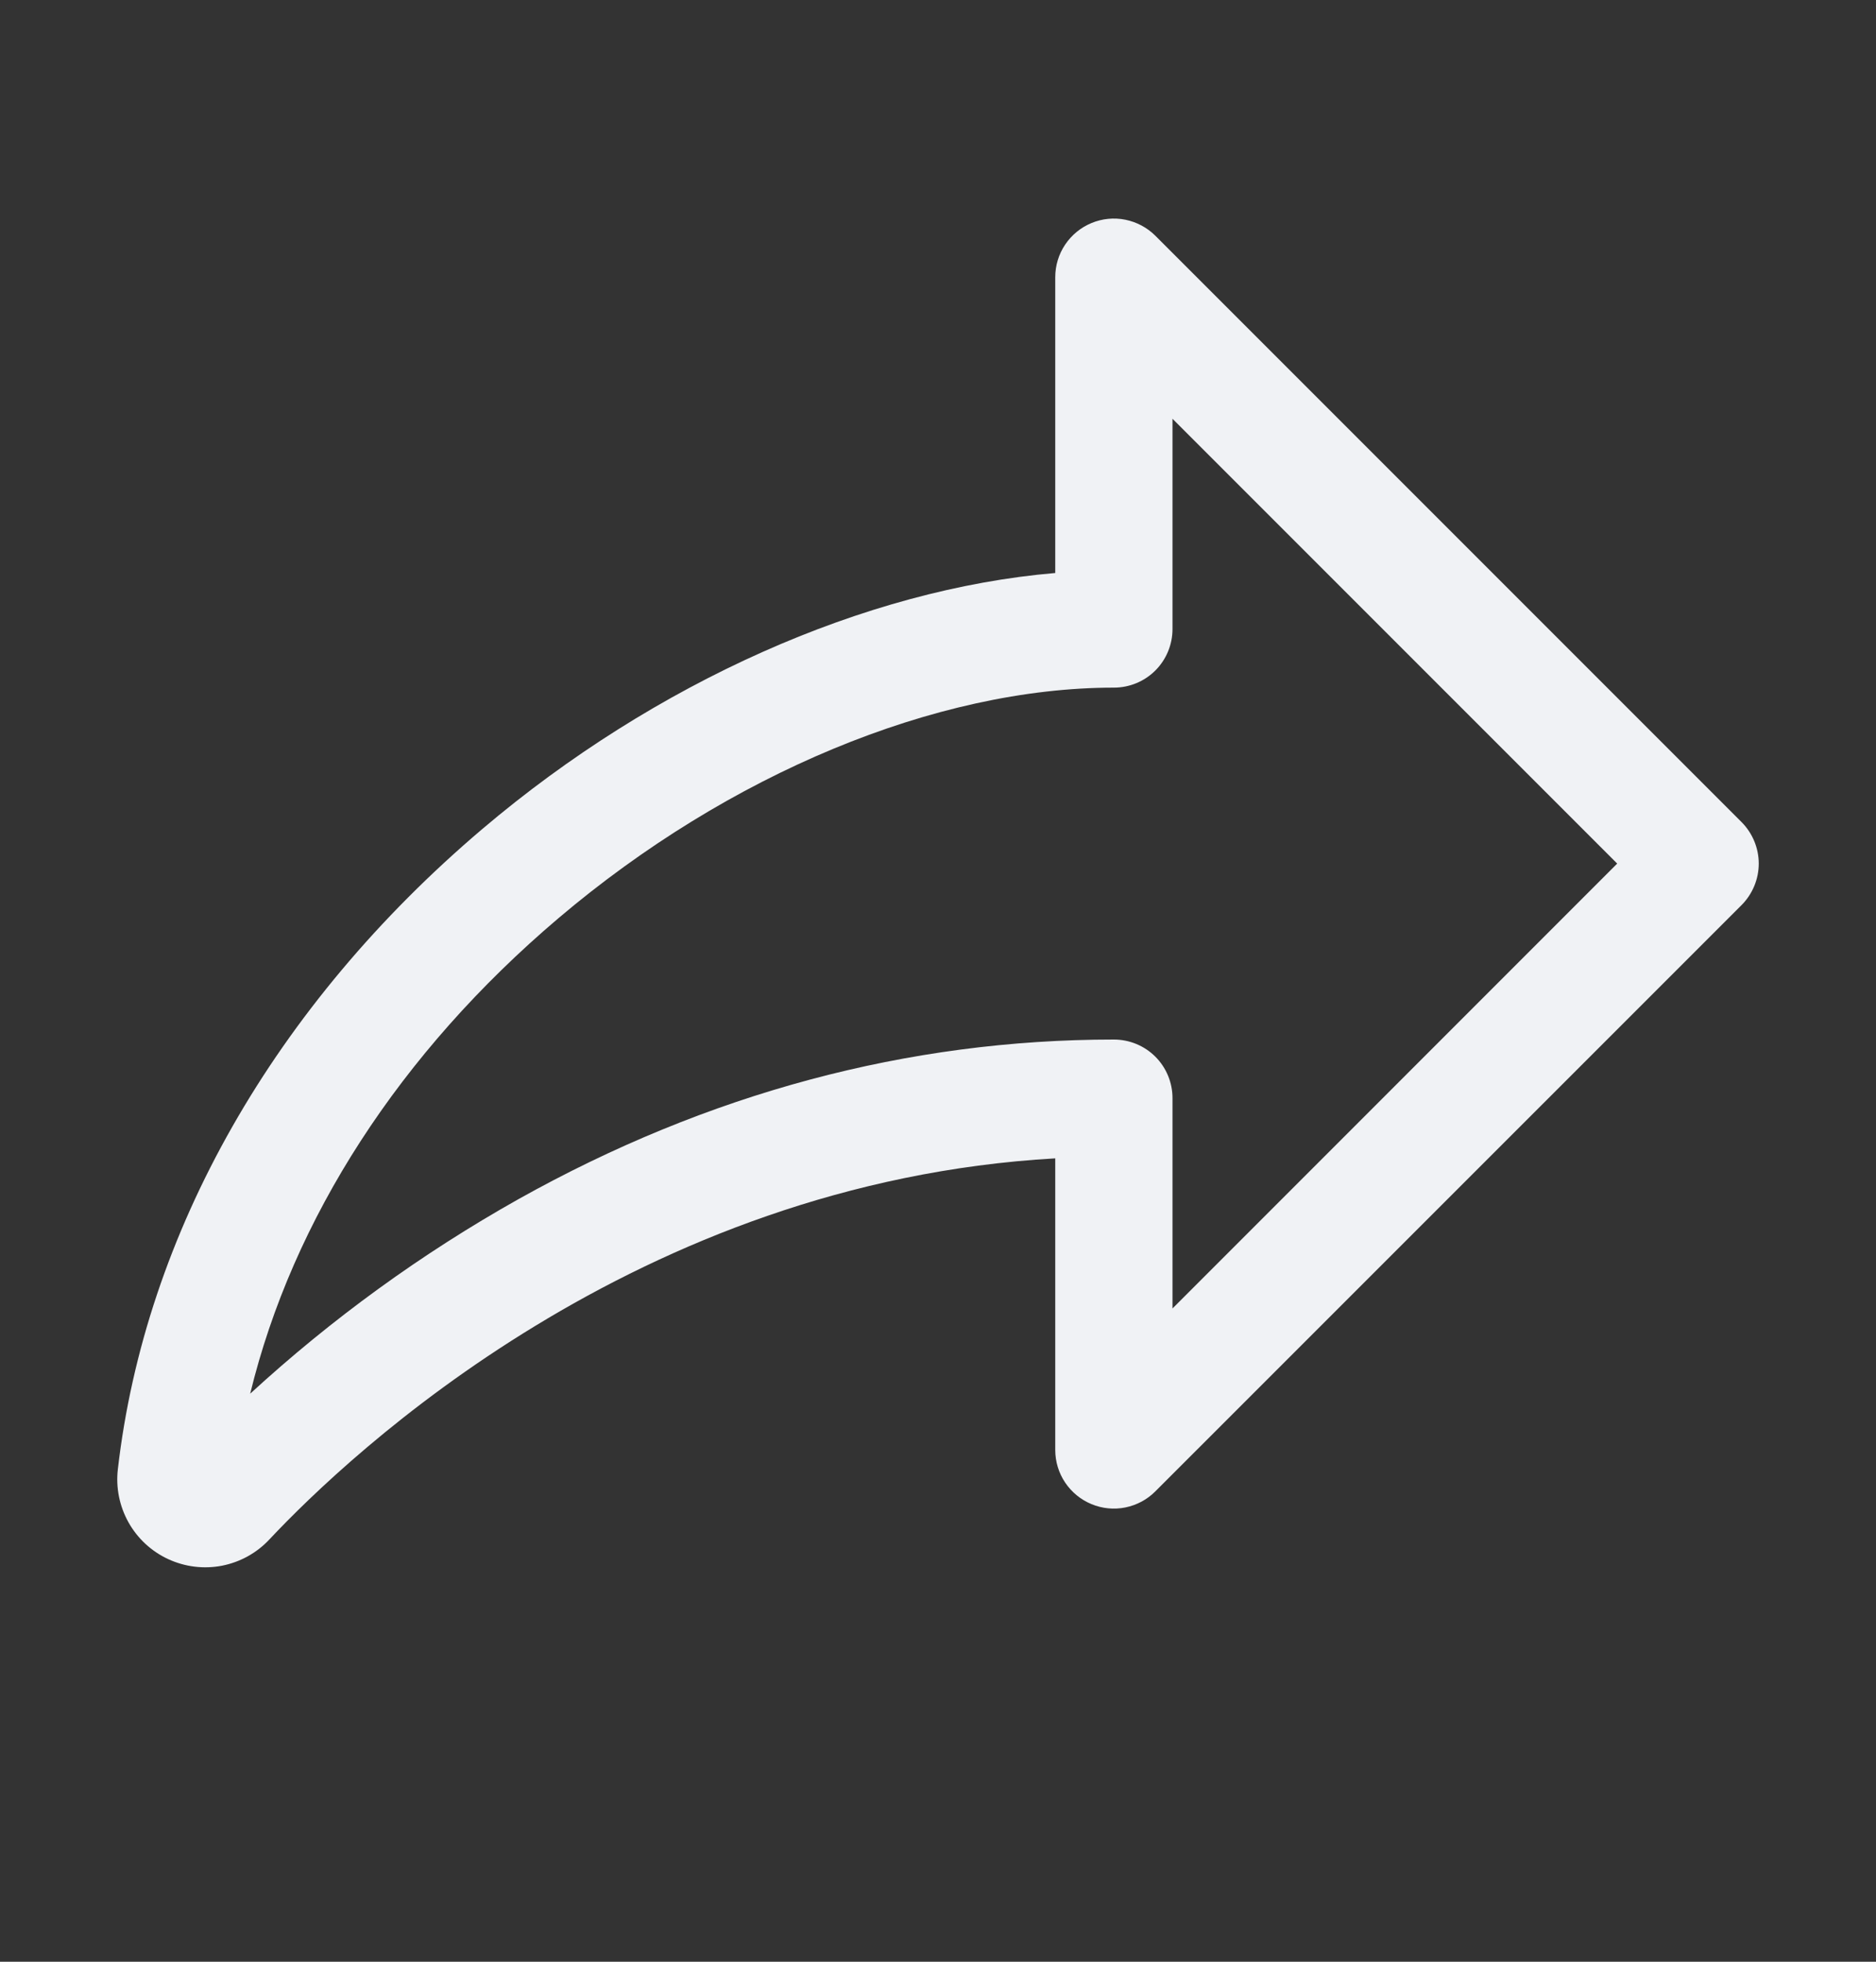 <svg width="22" height="23" viewBox="0 0 22 23" fill="none" xmlns="http://www.w3.org/2000/svg">
<rect x="0" y="0" width="22" height="23" fill="#333333" stroke="none"/>
<g id="Frame">
<path id="Vector" d="M20.424 9.639L13.549 2.764C13.453 2.668 13.33 2.603 13.197 2.576C13.064 2.549 12.925 2.563 12.8 2.615C12.674 2.667 12.567 2.755 12.491 2.868C12.415 2.981 12.375 3.114 12.375 3.25V6.718C10.146 6.908 7.684 8 5.658 9.718C3.219 11.787 1.701 14.454 1.382 17.226C1.357 17.442 1.401 17.659 1.507 17.849C1.613 18.038 1.776 18.189 1.973 18.28C2.17 18.371 2.39 18.398 2.603 18.357C2.816 18.315 3.011 18.208 3.159 18.049C4.104 17.043 7.468 13.861 12.375 13.581V17C12.375 17.136 12.415 17.269 12.491 17.382C12.567 17.495 12.674 17.583 12.8 17.635C12.925 17.687 13.064 17.701 13.197 17.674C13.33 17.647 13.453 17.582 13.549 17.485L20.424 10.611C20.552 10.482 20.625 10.307 20.625 10.125C20.625 9.943 20.552 9.768 20.424 9.639ZM13.75 15.341V12.875C13.75 12.693 13.678 12.518 13.549 12.389C13.42 12.26 13.245 12.188 13.062 12.188C10.649 12.188 8.299 12.817 6.077 14.061C4.945 14.697 3.89 15.462 2.934 16.34C3.432 14.291 4.689 12.343 6.548 10.766C8.543 9.074 10.979 8.062 13.062 8.062C13.245 8.062 13.42 7.99 13.549 7.861C13.678 7.732 13.75 7.557 13.75 7.375V4.91L18.965 10.125L13.75 15.341Z" fill="#F0F2F5"/>
</g>
</svg>

